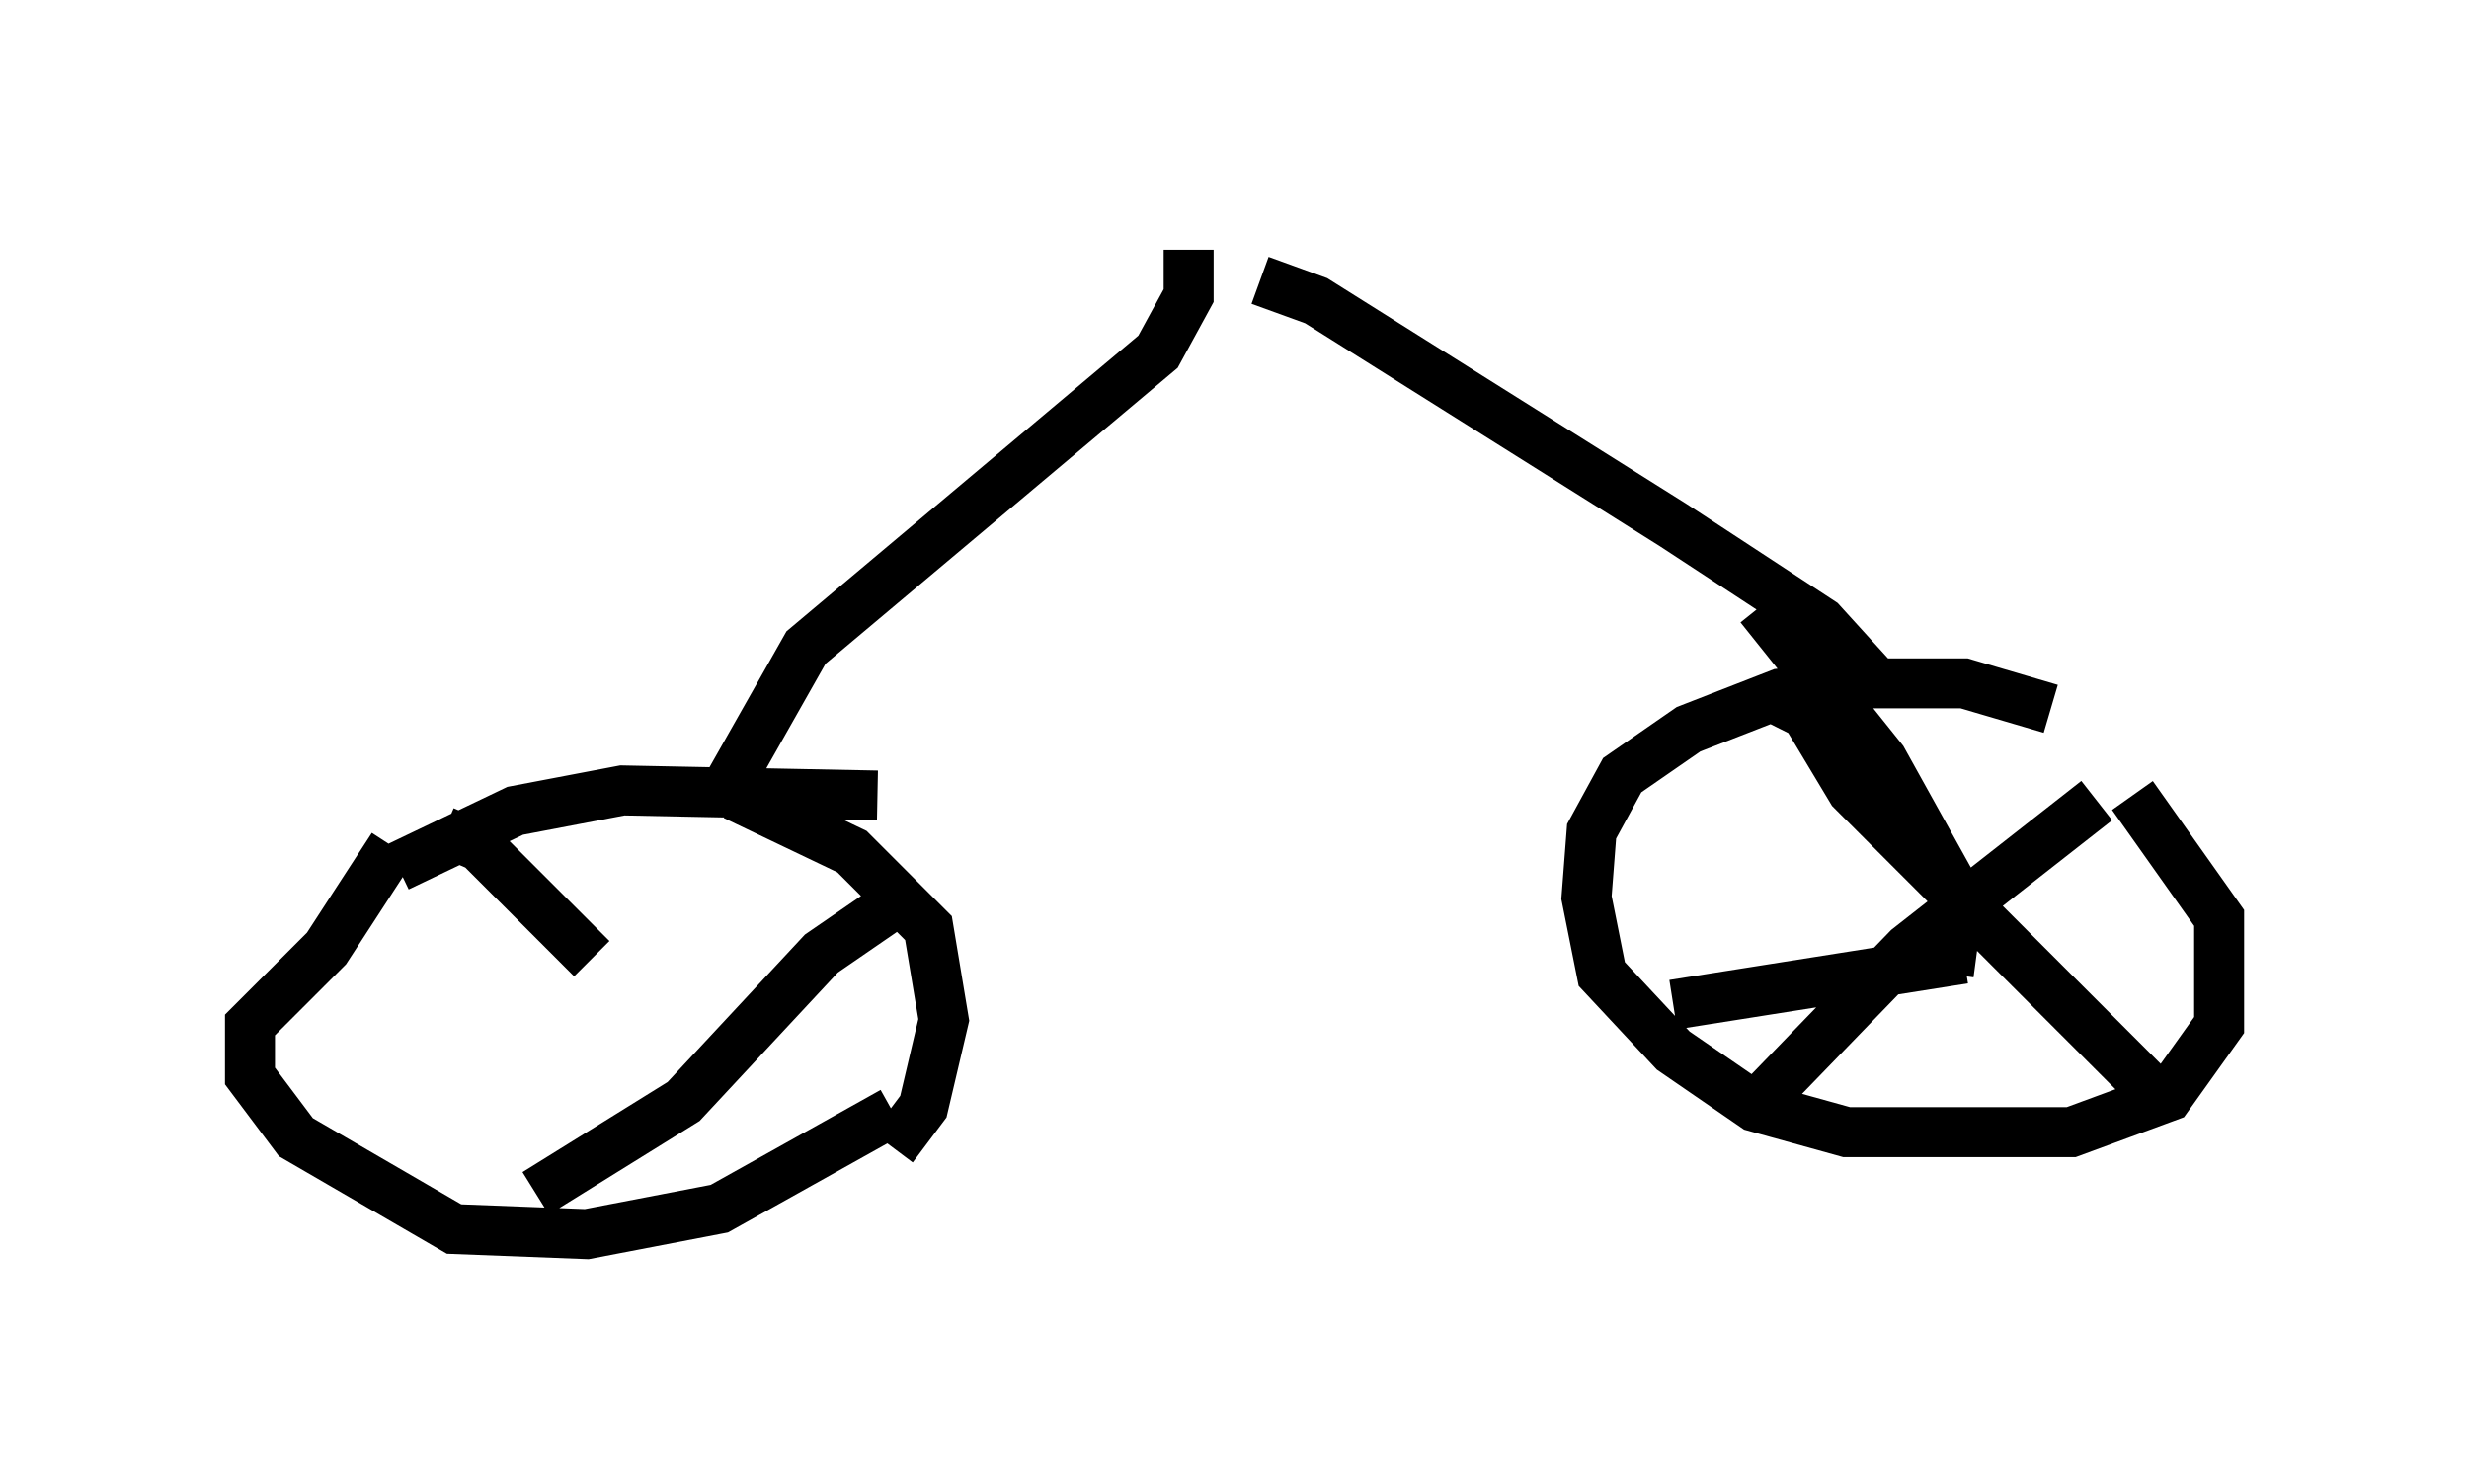 <?xml version="1.0" encoding="utf-8" ?>
<svg baseProfile="full" height="29.702" version="1.1" width="49.405" xmlns="http://www.w3.org/2000/svg" xmlns:ev="http://www.w3.org/2001/xml-events" xmlns:xlink="http://www.w3.org/1999/xlink"><defs /><rect fill="white" height="29.702" width="49.405" x="0" y="0" /><path d="M41.24, 14.8 m-0.204, -0.613 l-1.735, -0.51 -1.94, 0.0 l-1.735, 0.204 -1.838, 0.715 l-1.327, 0.919 -0.613, 1.123 l-0.102, 1.327 0.306, 1.531 l1.429, 1.531 1.633, 1.123 l1.838, 0.51 4.492, 0.0 l1.94, -0.715 1.021, -1.429 l0.0, -2.144 -1.735, -2.45 m-3.675, 3.573 l0.204, -1.531 -1.531, -2.756 l-2.45, -3.063 m4.083, 7.044 l-5.819, 0.919 m2.042, -6.125 l0.613, 0.306 0.919, 1.531 l6.125, 6.125 m-1.225, -5.921 l-3.777, 2.96 -3.063, 3.165 m2.348, -8.575 l-1.021, -1.123 -2.96, -1.94 l-7.146, -4.492 -1.123, -0.408 m-1.429, -0.613 l0.0, 0.919 -0.613, 1.123 l-7.044, 5.921 -1.735, 3.063 m3.165, -0.102 l-5.104, -0.102 -2.144, 0.408 l-2.348, 1.123 m9.902, 5.615 l0.613, -0.817 0.408, -1.735 l-0.306, -1.838 -1.531, -1.531 l-2.348, -1.123 m3.165, 6.329 l-3.471, 1.94 -2.654, 0.51 l-2.654, -0.102 -3.165, -1.838 l-0.919, -1.225 0.0, -1.021 l1.531, -1.531 1.327, -2.042 m10.208, 1.021 l-1.633, 1.123 -2.756, 2.96 l-2.96, 1.838 m-1.838, -7.248 l0.715, 0.306 2.246, 2.246 " fill="none" stroke="black" stroke-width="1" /></svg>